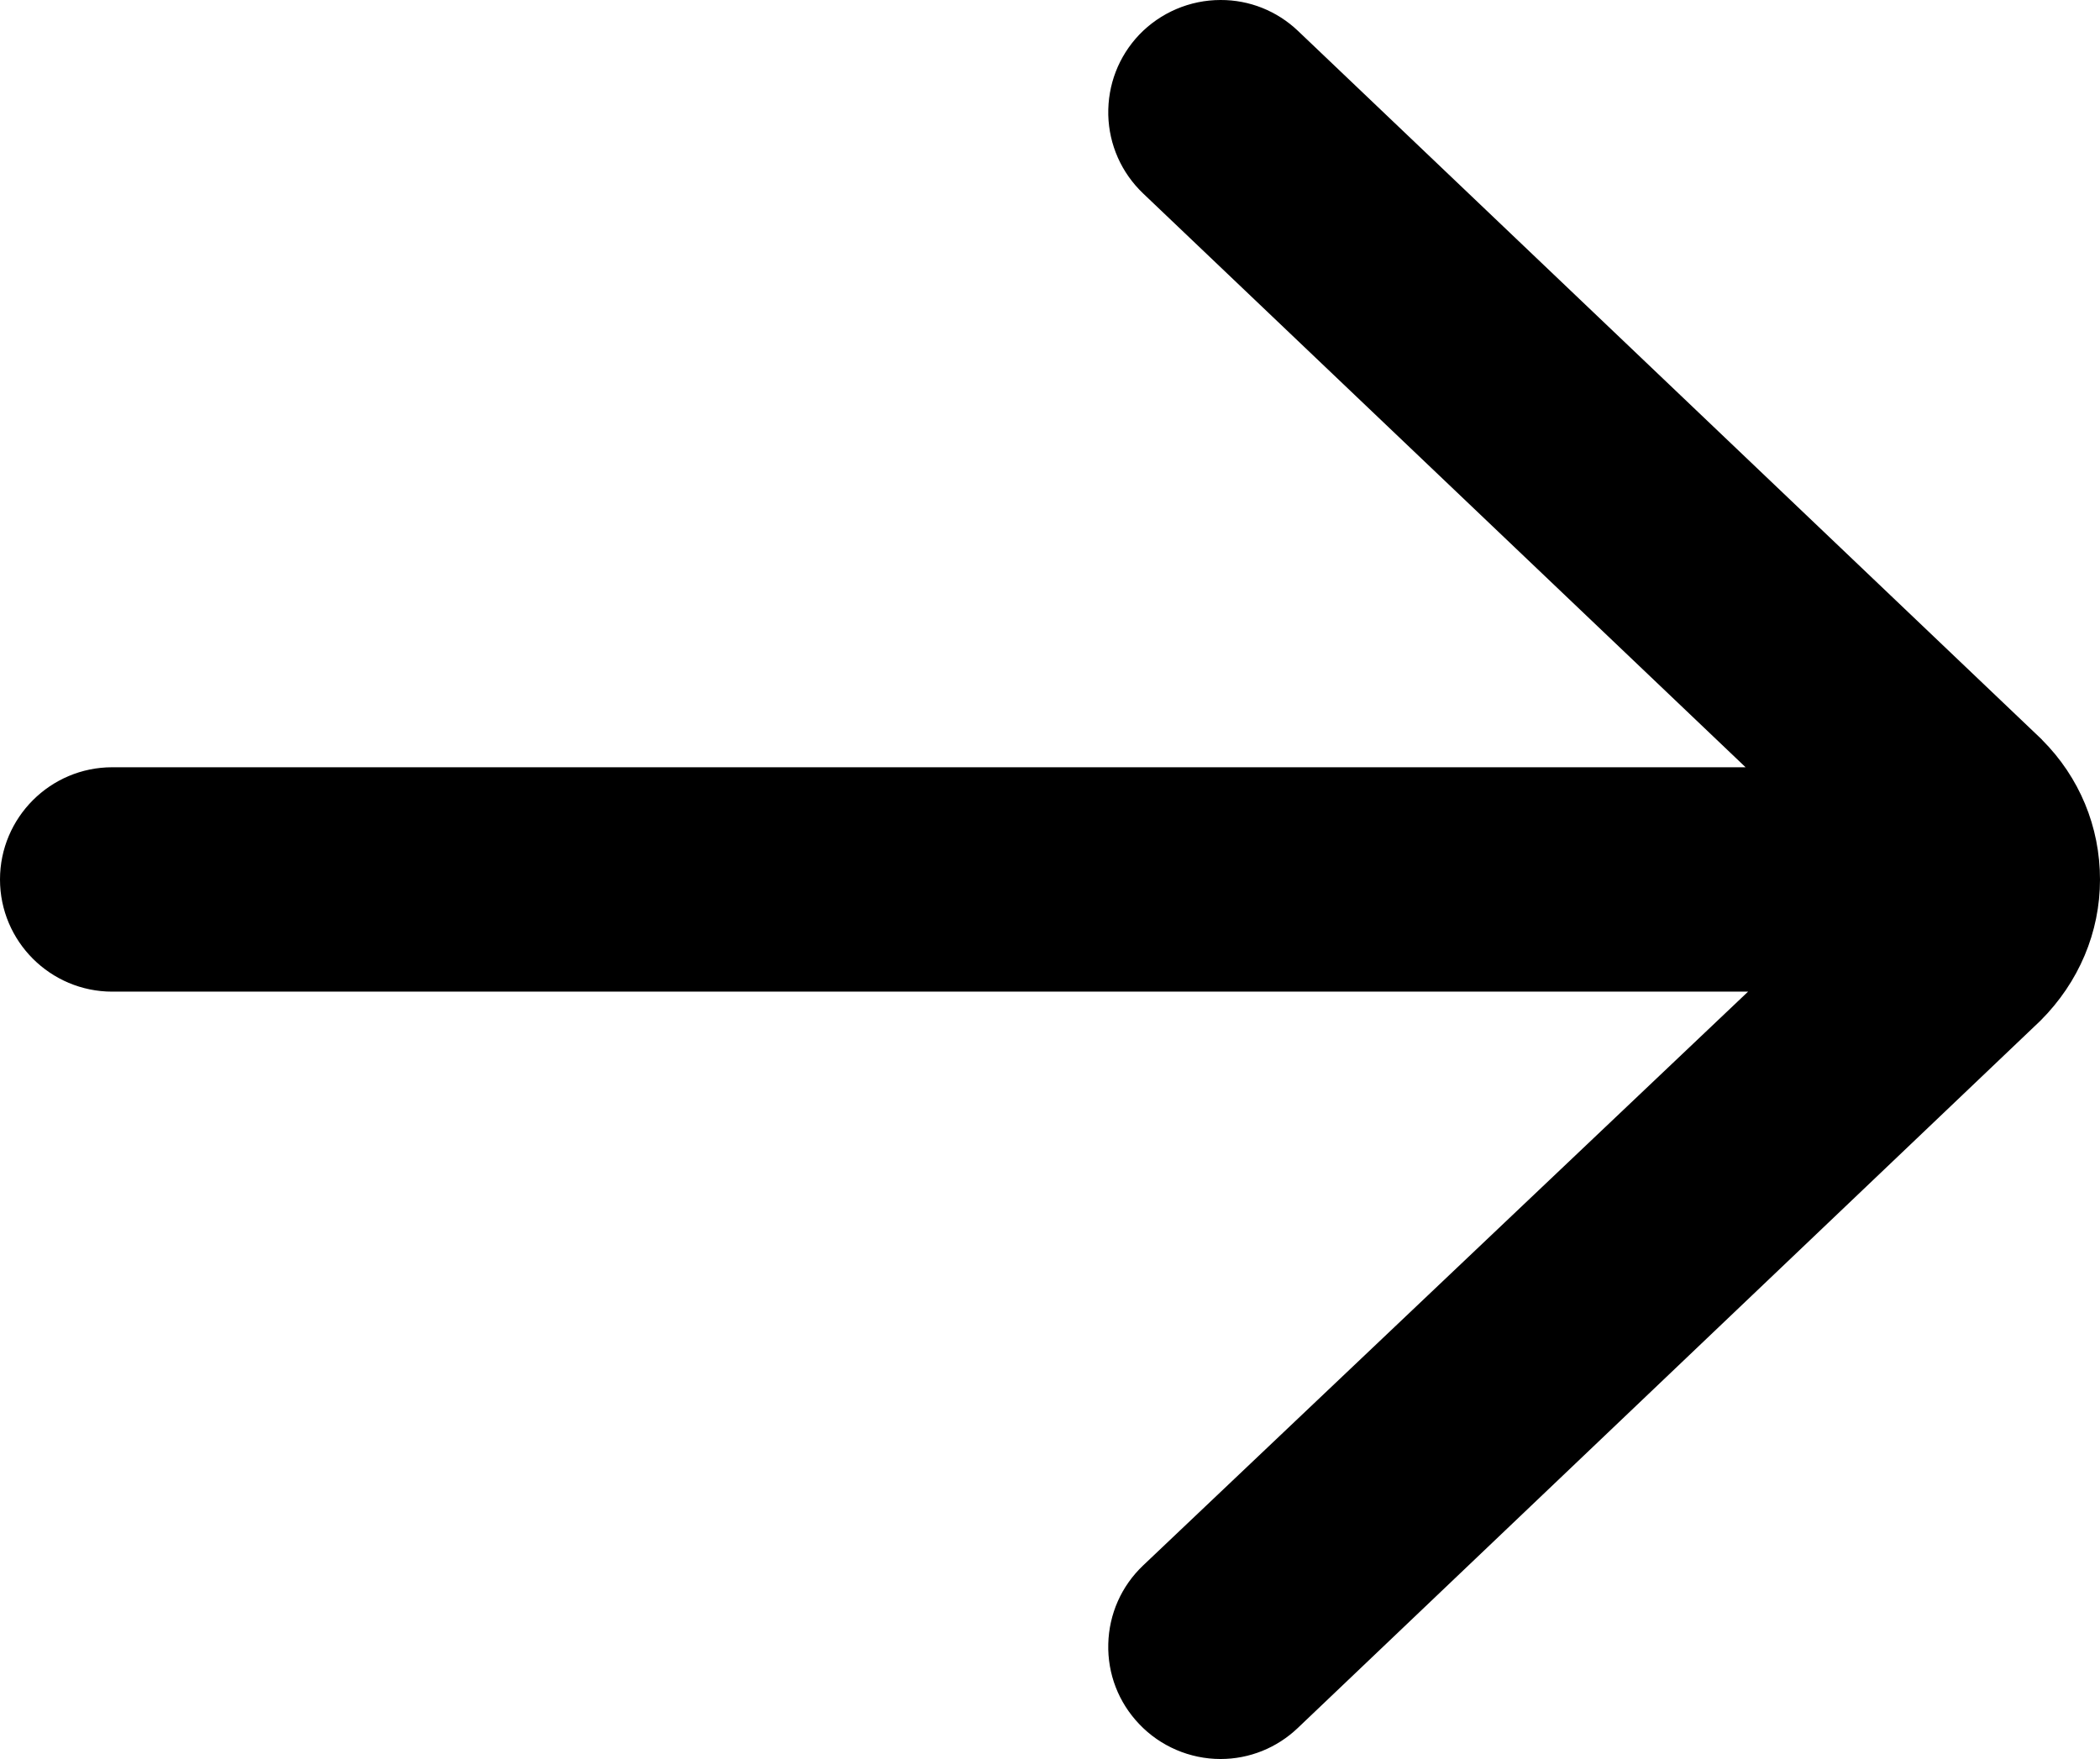 <svg xmlns="http://www.w3.org/2000/svg" width="19.477" height="16.314" viewBox="0 0 19.477 16.314">
  <g id="return" transform="translate(-7.75 -11.75)">
    <path d="M 19.07 27.939 C 18.82 27.939 18.578 27.835 18.406 27.654 C 18.238 27.477 18.148 27.245 18.154 27 C 18.16 26.756 18.261 26.529 18.438 26.36 L 24.276 20.822 L 8.791 20.822 C 8.286 20.822 7.875 20.412 7.875 19.907 C 7.875 19.402 8.286 18.991 8.791 18.991 L 24.252 18.991 L 18.438 13.453 C 18.261 13.285 18.16 13.057 18.154 12.813 C 18.148 12.568 18.238 12.336 18.407 12.159 C 18.581 11.975 18.817 11.875 19.07 11.875 C 19.306 11.875 19.53 11.964 19.701 12.127 L 26.599 18.698 C 26.924 19.023 27.102 19.451 27.102 19.907 C 27.102 20.362 26.919 20.796 26.588 21.127 L 19.701 27.686 C 19.53 27.849 19.306 27.939 19.07 27.939 Z" stroke="none"/>
    <path d="M 19.07 12 C 18.861 12 18.652 12.082 18.497 12.245 C 18.196 12.561 18.208 13.062 18.524 13.363 L 24.565 19.116 L 8.791 19.116 C 8.354 19.116 8 19.47 8 19.907 C 8 20.343 8.354 20.697 8.791 20.697 L 24.589 20.697 L 18.524 26.45 C 18.208 26.752 18.196 27.252 18.497 27.568 C 18.652 27.731 18.861 27.814 19.07 27.814 C 19.266 27.814 19.462 27.741 19.615 27.595 L 26.499 21.038 C 26.812 20.726 26.977 20.329 26.977 19.907 C 26.977 19.484 26.812 19.087 26.513 18.788 L 19.615 12.218 C 19.462 12.072 19.266 11.999 19.07 12 M 19.07 11.75 C 19.07 11.75 19.07 11.75 19.07 11.75 C 19.338 11.749 19.593 11.851 19.788 12.036 L 26.686 18.607 L 26.688 18.609 L 26.69 18.612 C 27.036 18.958 27.227 19.418 27.227 19.907 C 27.227 20.396 27.031 20.86 26.676 21.215 L 26.674 21.217 L 26.672 21.219 L 19.787 27.776 C 19.593 27.961 19.338 28.064 19.07 28.064 C 18.786 28.064 18.511 27.946 18.316 27.74 C 18.124 27.539 18.022 27.275 18.029 26.997 C 18.036 26.72 18.15 26.461 18.352 26.269 L 23.963 20.947 L 8.791 20.947 C 8.217 20.947 7.75 20.48 7.75 19.907 C 7.75 19.333 8.217 18.866 8.791 18.866 L 23.94 18.866 L 18.352 13.544 C 18.151 13.352 18.036 13.093 18.029 12.816 C 18.023 12.538 18.124 12.274 18.316 12.072 C 18.512 11.867 18.786 11.75 19.07 11.75 L 19.07 11.75 Z" stroke="none"/>
  </g>
</svg>
